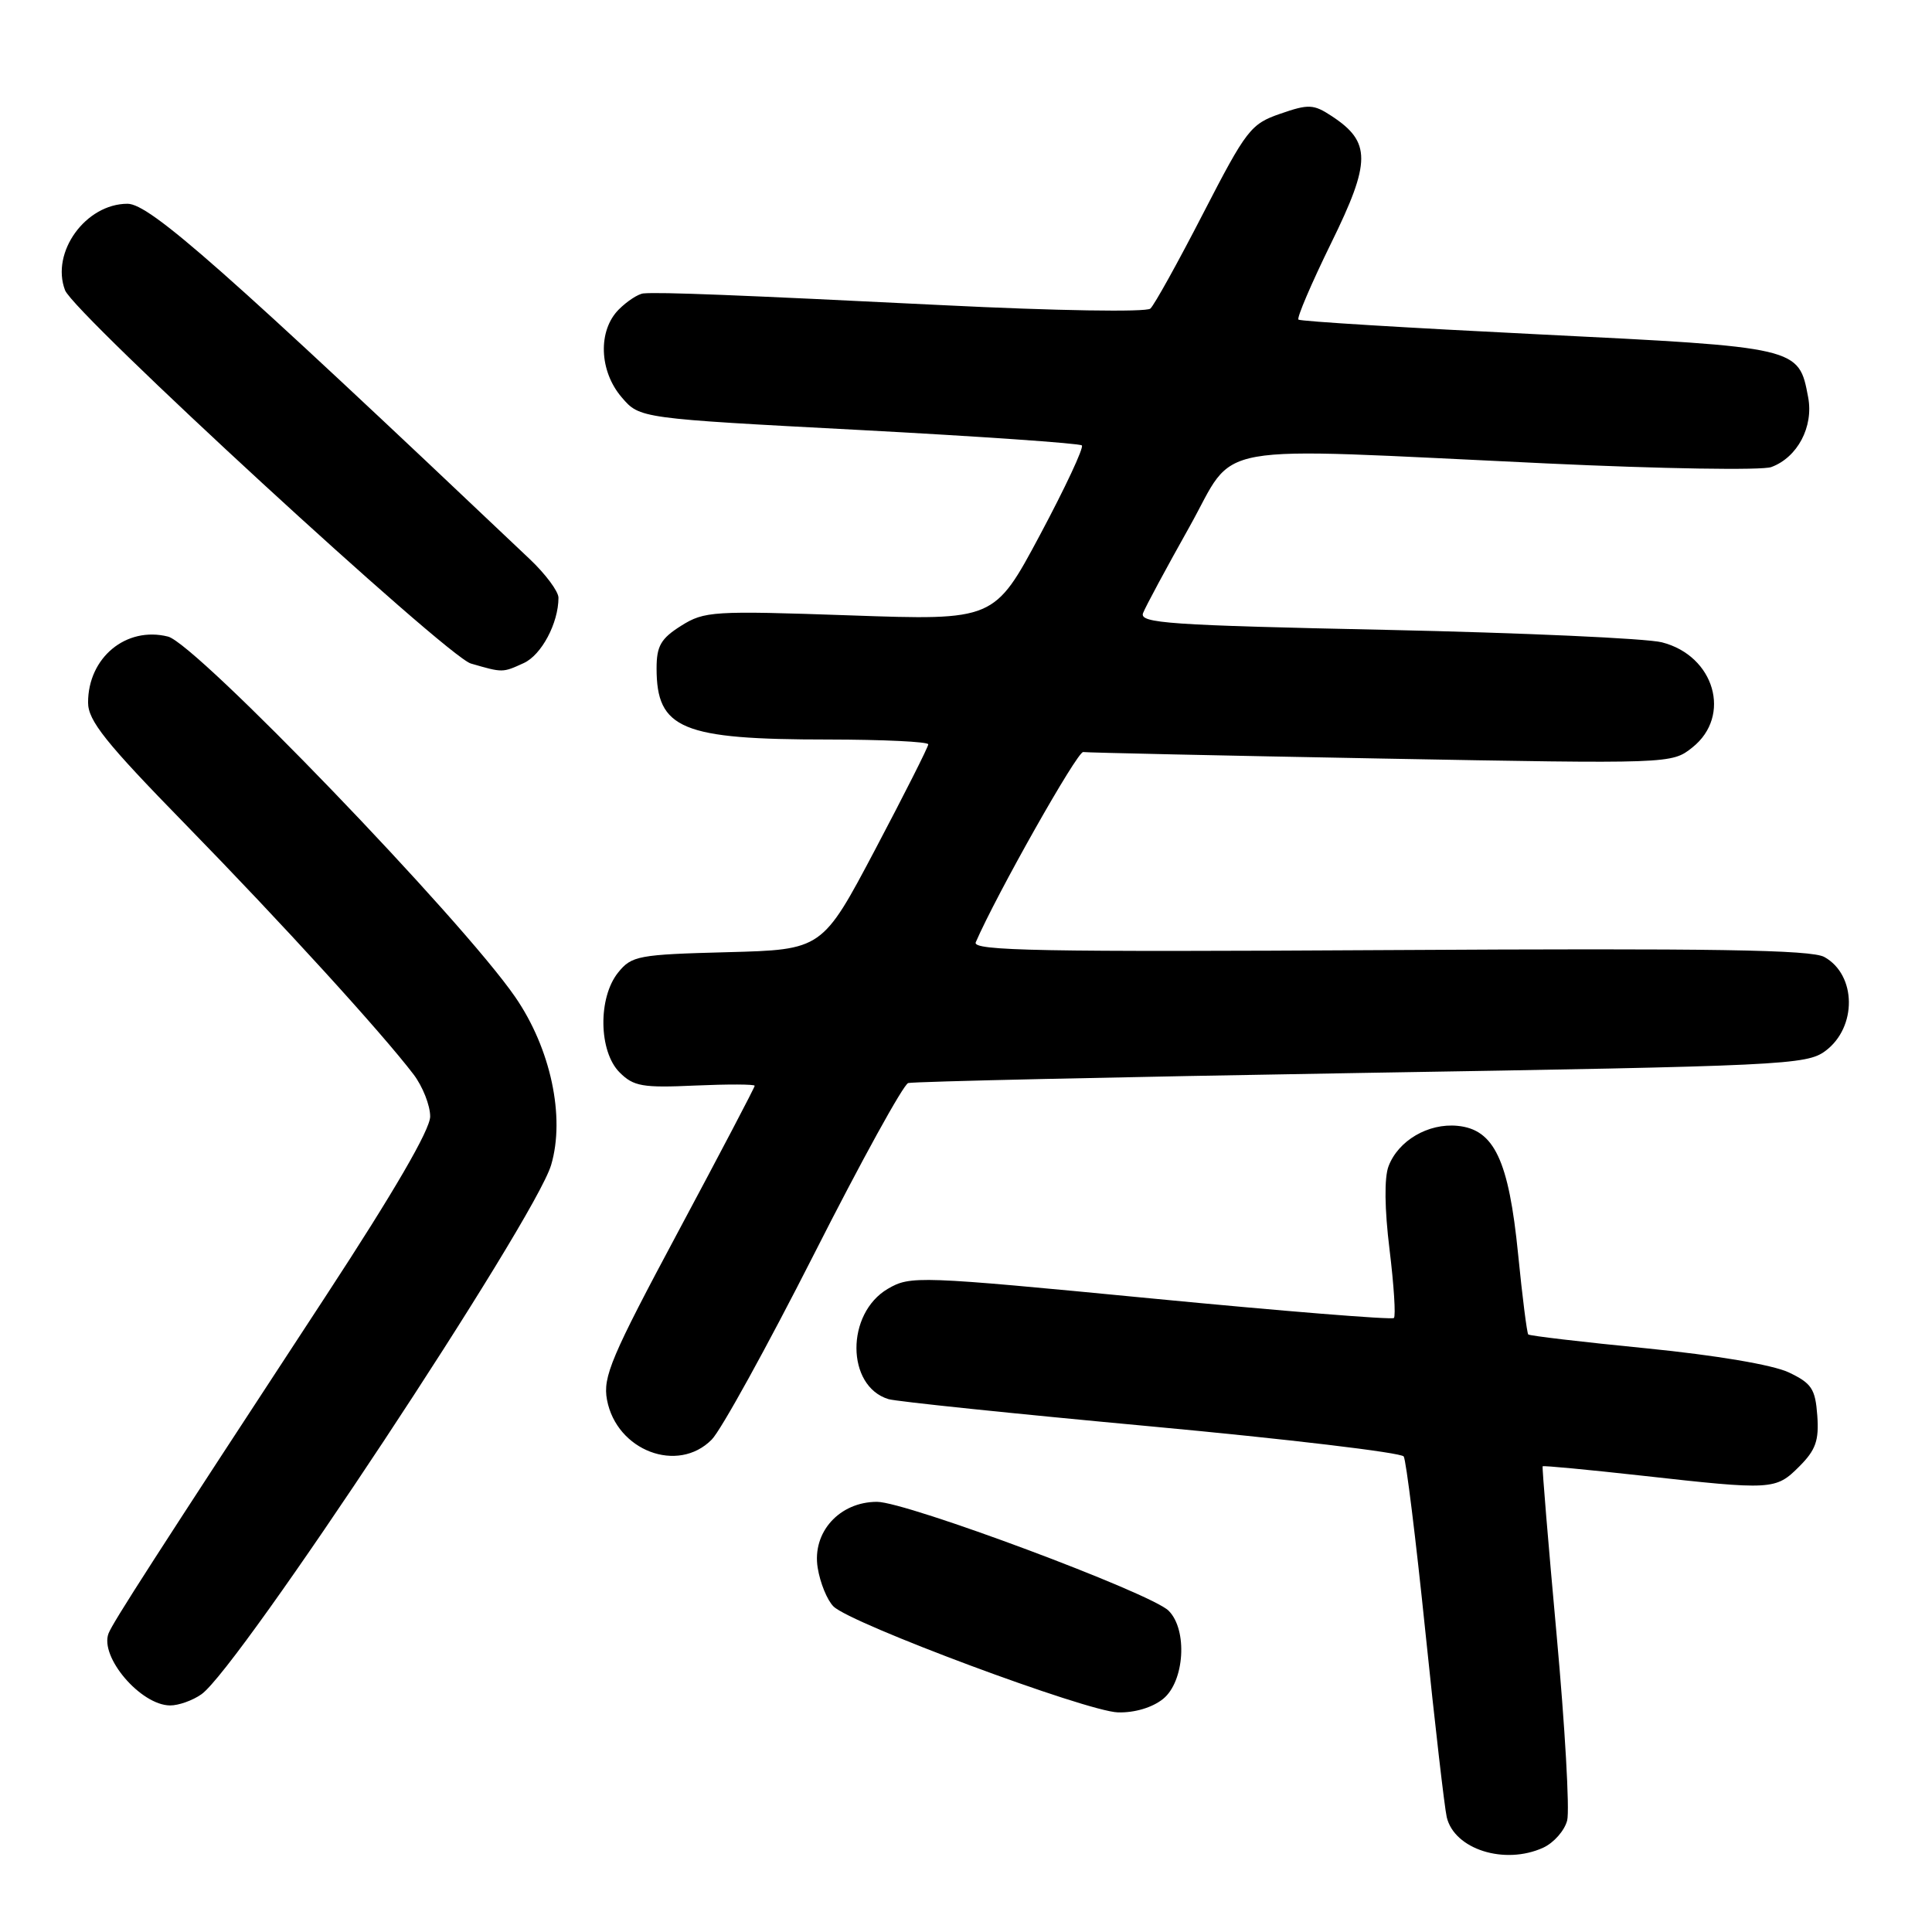 <?xml version="1.0" encoding="UTF-8" standalone="no"?>
<!DOCTYPE svg PUBLIC "-//W3C//DTD SVG 1.1//EN" "http://www.w3.org/Graphics/SVG/1.1/DTD/svg11.dtd" >
<svg xmlns="http://www.w3.org/2000/svg" xmlns:xlink="http://www.w3.org/1999/xlink" version="1.1" viewBox="0 0 256 256">
 <g >
 <path fill="currentColor"
d=" M 204.48 244.83 C 205.89 244.18 207.32 242.56 207.66 241.21 C 208.00 239.86 207.37 228.80 206.26 216.63 C 205.15 204.46 204.32 194.41 204.41 194.29 C 204.50 194.18 210.41 194.74 217.54 195.53 C 234.84 197.46 235.29 197.44 238.41 194.32 C 240.60 192.13 241.04 190.87 240.80 187.57 C 240.54 184.02 240.05 183.29 237.00 181.84 C 234.89 180.85 227.39 179.58 218.15 178.66 C 209.71 177.83 202.67 177.00 202.50 176.82 C 202.33 176.64 201.72 171.87 201.16 166.21 C 199.92 153.73 197.99 149.65 193.13 149.18 C 189.25 148.80 185.28 151.13 183.99 154.53 C 183.41 156.04 183.46 160.19 184.12 165.56 C 184.70 170.29 184.96 174.38 184.70 174.64 C 184.43 174.90 169.93 173.73 152.47 172.04 C 121.64 169.06 120.64 169.03 117.65 170.77 C 112.06 174.04 112.11 183.67 117.72 185.39 C 118.70 185.70 134.33 187.32 152.46 189.00 C 170.58 190.68 185.68 192.48 186.00 192.99 C 186.32 193.51 187.61 203.96 188.87 216.22 C 190.13 228.47 191.41 239.53 191.70 240.78 C 192.70 245.04 199.36 247.16 204.48 244.83 Z  M 154.12 225.11 C 156.96 222.81 157.39 215.96 154.85 213.43 C 152.53 211.10 120.11 199.00 116.21 199.00 C 111.22 199.00 107.58 203.05 108.35 207.75 C 108.67 209.74 109.61 212.04 110.44 212.86 C 112.71 215.14 143.98 226.78 148.14 226.90 C 150.35 226.96 152.70 226.26 154.12 225.11 Z  M 26.69 224.50 C 31.63 221.05 70.89 161.61 73.03 154.36 C 74.91 147.99 72.97 138.93 68.27 132.11 C 61.20 121.84 25.98 85.28 22.26 84.35 C 16.72 82.96 11.67 87.13 11.67 93.09 C 11.67 95.49 13.98 98.39 24.60 109.26 C 37.42 122.39 50.59 136.84 54.81 142.38 C 56.01 143.97 57.00 146.47 57.00 147.94 C 57.00 149.68 52.23 157.89 43.25 171.61 C 20.35 206.58 14.95 214.98 14.38 216.44 C 13.19 219.56 18.64 225.94 22.53 225.98 C 23.64 225.99 25.52 225.33 26.69 224.50 Z  M 94.31 190.75 C 95.54 189.51 101.63 178.46 107.86 166.19 C 114.08 153.91 119.70 143.71 120.34 143.51 C 120.98 143.31 147.99 142.71 180.38 142.17 C 236.38 141.25 239.38 141.11 241.88 139.25 C 246.08 136.12 246.01 129.19 241.74 126.81 C 240.01 125.84 226.99 125.64 184.10 125.89 C 137.74 126.16 128.80 125.99 129.29 124.86 C 132.05 118.49 142.76 99.53 143.53 99.65 C 144.06 99.73 161.82 100.12 183.00 100.51 C 221.50 101.22 221.50 101.22 224.25 99.04 C 229.50 94.87 227.19 86.89 220.21 85.11 C 218.17 84.59 201.73 83.85 183.69 83.46 C 154.89 82.85 150.95 82.58 151.46 81.24 C 151.78 80.40 154.54 75.28 157.58 69.86 C 164.02 58.38 159.09 59.26 205.00 61.41 C 220.12 62.12 233.49 62.34 234.70 61.89 C 238.17 60.62 240.33 56.55 239.59 52.64 C 238.34 45.99 238.42 46.01 203.84 44.30 C 186.60 43.45 172.30 42.58 172.05 42.35 C 171.81 42.13 173.76 37.57 176.38 32.22 C 181.69 21.42 181.69 18.81 176.44 15.37 C 174.05 13.80 173.39 13.77 169.65 15.07 C 165.73 16.42 165.16 17.16 159.43 28.27 C 156.10 34.74 152.95 40.42 152.43 40.89 C 151.91 41.38 139.85 41.18 125.00 40.44 C 97.75 39.09 87.43 38.68 85.25 38.88 C 84.56 38.95 83.10 39.90 82.00 41.00 C 79.20 43.80 79.38 49.17 82.39 52.66 C 84.77 55.44 84.77 55.44 113.81 56.97 C 129.78 57.82 143.07 58.74 143.35 59.02 C 143.64 59.30 141.14 64.63 137.81 70.87 C 131.75 82.21 131.75 82.21 112.62 81.54 C 94.46 80.91 93.34 80.98 90.25 82.92 C 87.57 84.61 87.00 85.60 87.00 88.55 C 87.00 96.61 90.32 97.99 109.75 97.99 C 117.04 98.00 123.00 98.28 123.00 98.63 C 123.00 98.97 119.84 105.23 115.98 112.54 C 108.95 125.84 108.95 125.84 96.39 126.17 C 84.58 126.48 83.70 126.64 81.91 128.86 C 79.22 132.19 79.32 139.32 82.10 142.10 C 83.95 143.95 85.13 144.16 92.10 143.84 C 96.45 143.65 100.00 143.66 100.00 143.87 C 100.00 144.09 95.45 152.76 89.89 163.15 C 80.98 179.80 79.86 182.45 80.43 185.48 C 81.70 192.23 89.81 195.31 94.31 190.75 Z  M 69.40 87.86 C 71.75 86.79 74.00 82.56 74.00 79.20 C 74.00 78.37 72.29 76.07 70.21 74.10 C 29.72 35.72 19.85 27.00 16.90 27.00 C 11.35 27.00 6.70 33.44 8.62 38.46 C 9.83 41.59 59.17 86.98 62.39 87.92 C 66.63 89.15 66.58 89.15 69.40 87.86 Z "/>
</g>
</svg>